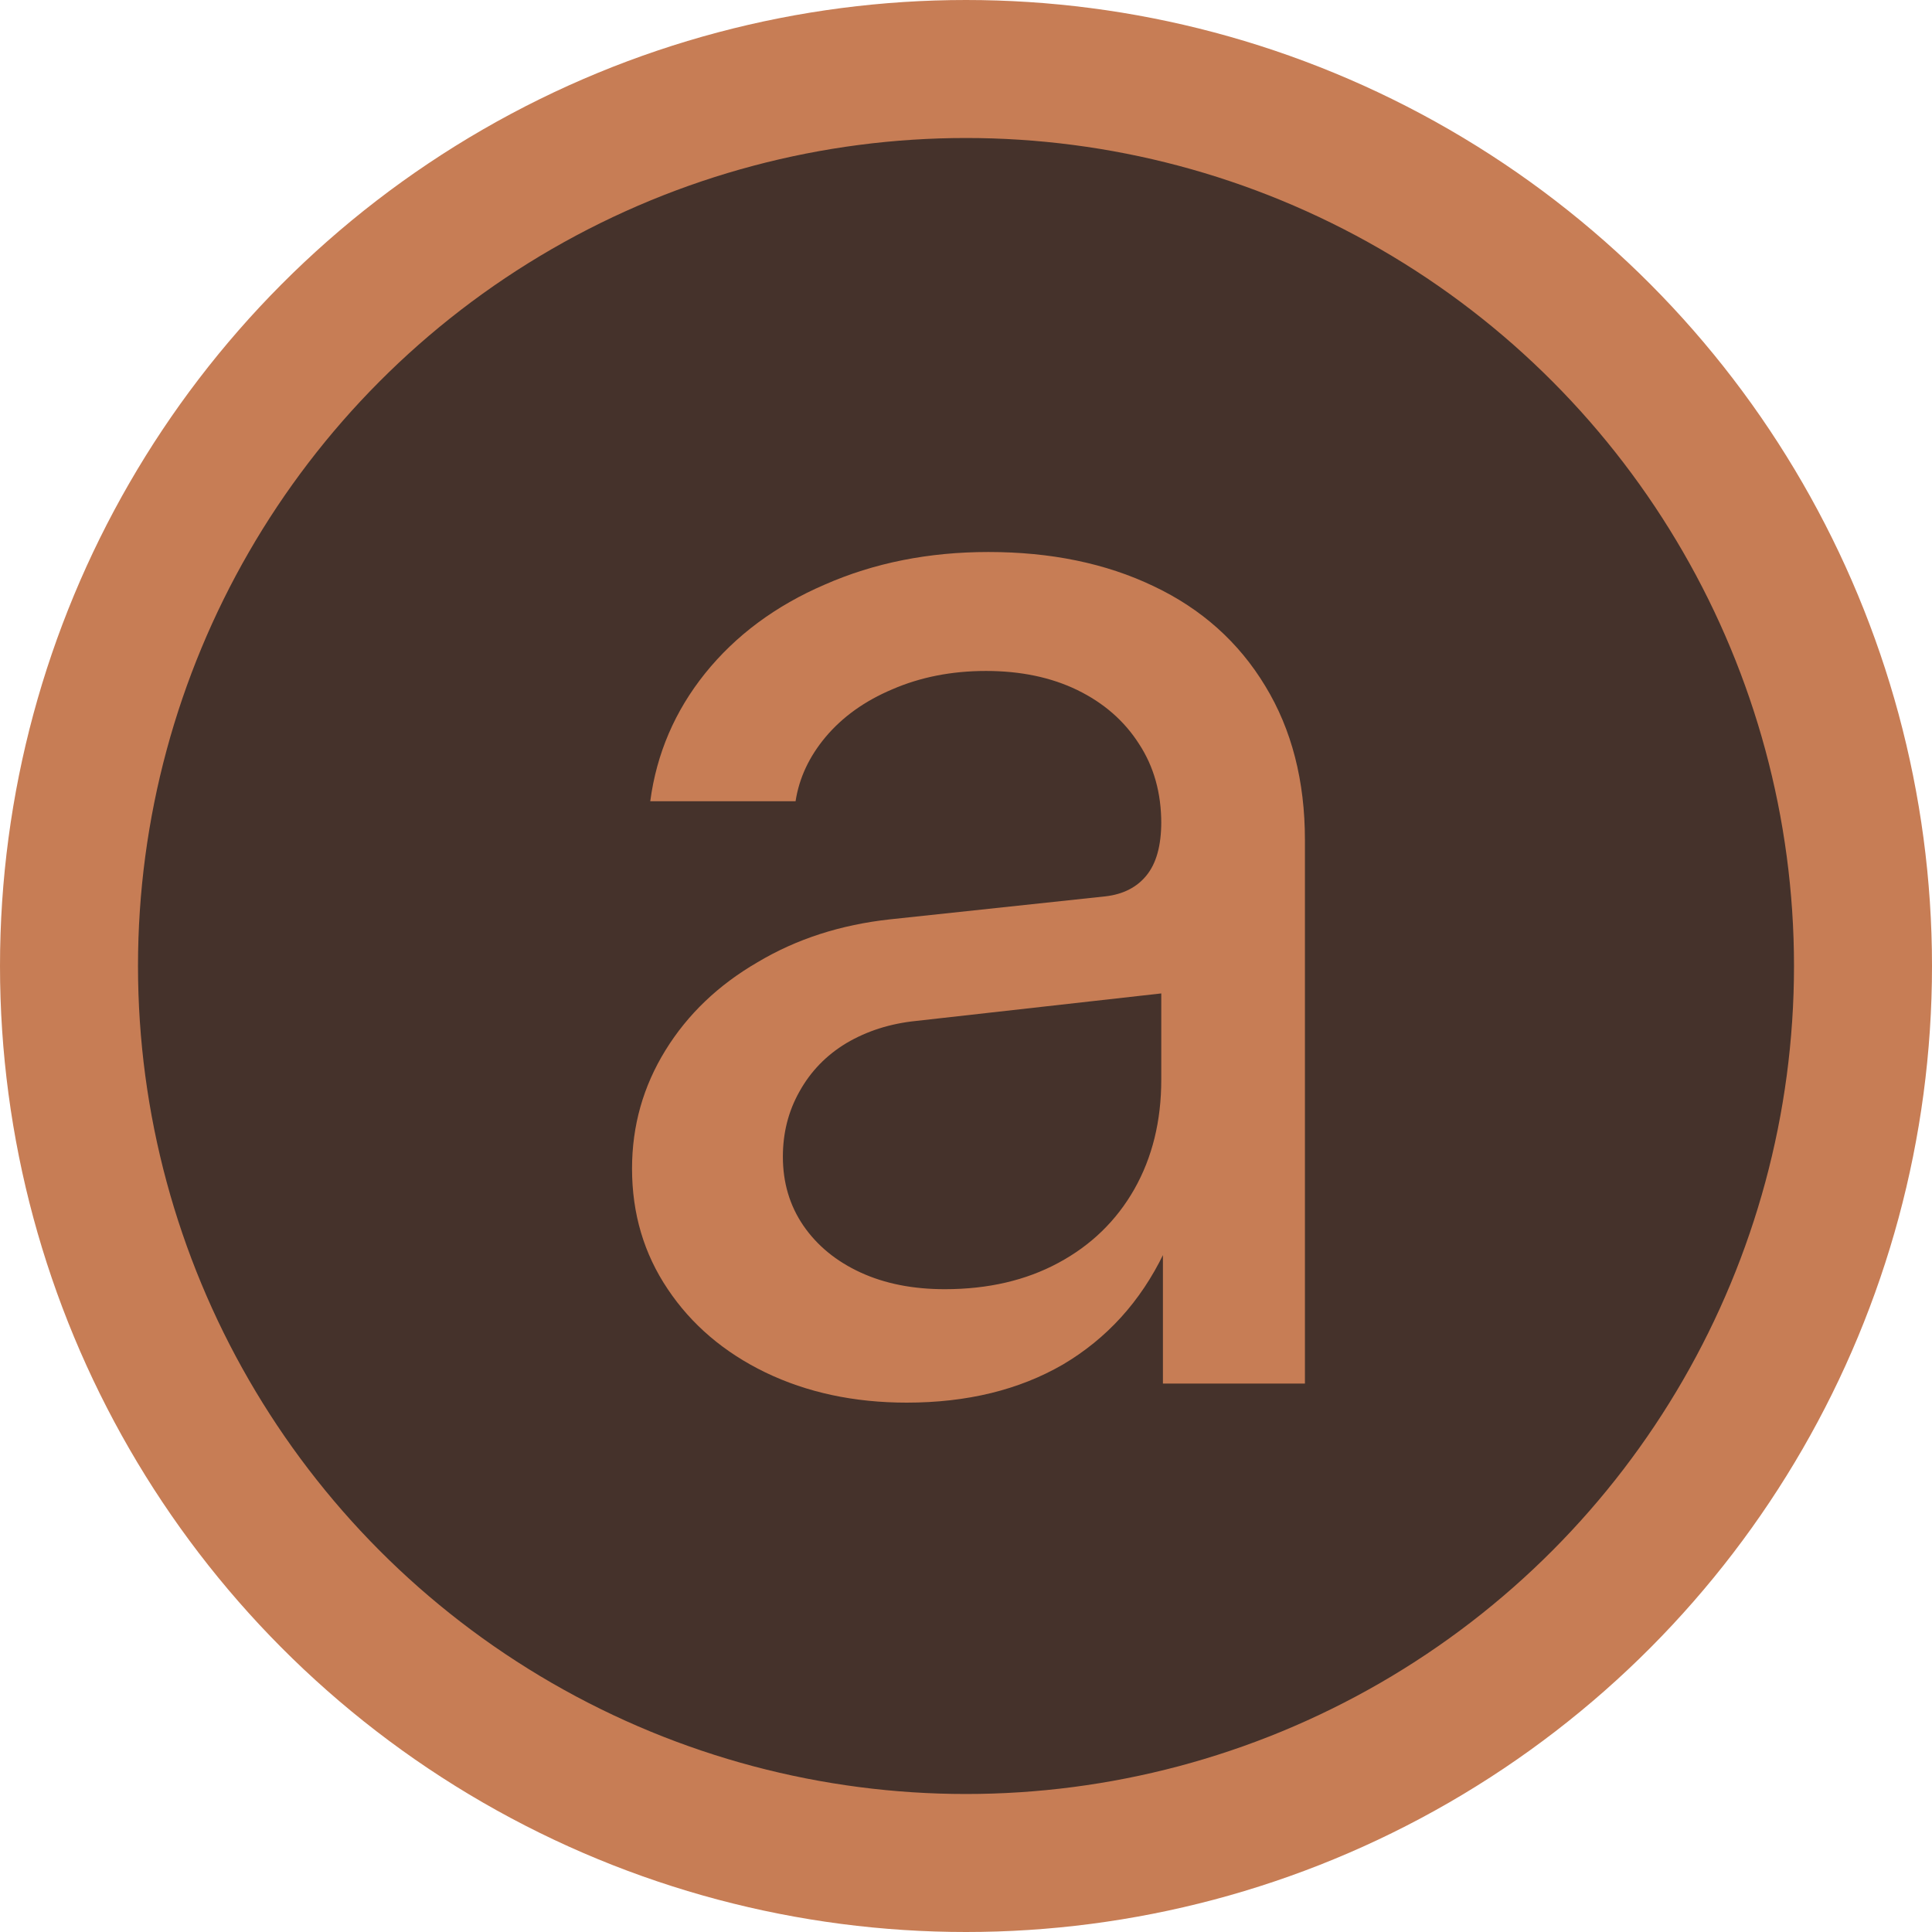 <svg width="14" height="14" viewBox="0 0 14 14" fill="none" xmlns="http://www.w3.org/2000/svg">
<circle cx="7" cy="7" r="6.5" fill="#45322B" stroke="#C77D55"/>
<path d="M7.162 4C7.614 4 8.013 4.082 8.358 4.247C8.707 4.412 8.977 4.654 9.169 4.972C9.36 5.286 9.456 5.658 9.456 6.087V10.026H8.427V7.824H8.691C8.691 8.311 8.605 8.73 8.433 9.083C8.264 9.432 8.02 9.7 7.702 9.888C7.384 10.072 7.007 10.164 6.57 10.164C6.19 10.164 5.849 10.091 5.546 9.945C5.247 9.8 5.011 9.599 4.839 9.342C4.666 9.085 4.58 8.794 4.58 8.468C4.58 8.157 4.661 7.872 4.822 7.611C4.983 7.35 5.205 7.138 5.489 6.973C5.772 6.804 6.092 6.701 6.449 6.662L8.013 6.495C8.139 6.48 8.237 6.43 8.306 6.346C8.379 6.258 8.415 6.128 8.415 5.955L8.484 7.191L6.639 7.398C6.451 7.417 6.282 7.471 6.133 7.559C5.987 7.647 5.874 7.764 5.793 7.91C5.713 8.052 5.673 8.209 5.673 8.382C5.673 8.569 5.722 8.736 5.822 8.882C5.922 9.027 6.06 9.14 6.236 9.221C6.412 9.302 6.616 9.342 6.846 9.342C7.16 9.342 7.434 9.278 7.668 9.152C7.905 9.025 8.089 8.847 8.22 8.617C8.35 8.387 8.415 8.123 8.415 7.824V5.966C8.415 5.748 8.362 5.556 8.254 5.391C8.147 5.223 7.997 5.093 7.806 5C7.618 4.909 7.398 4.862 7.145 4.862C6.895 4.862 6.669 4.907 6.466 4.995C6.267 5.079 6.106 5.194 5.983 5.34C5.864 5.482 5.791 5.637 5.765 5.806H4.712C4.758 5.46 4.891 5.152 5.109 4.88C5.331 4.604 5.621 4.389 5.977 4.236C6.334 4.079 6.729 4 7.162 4Z" fill="#C77D55"/>
</svg>
